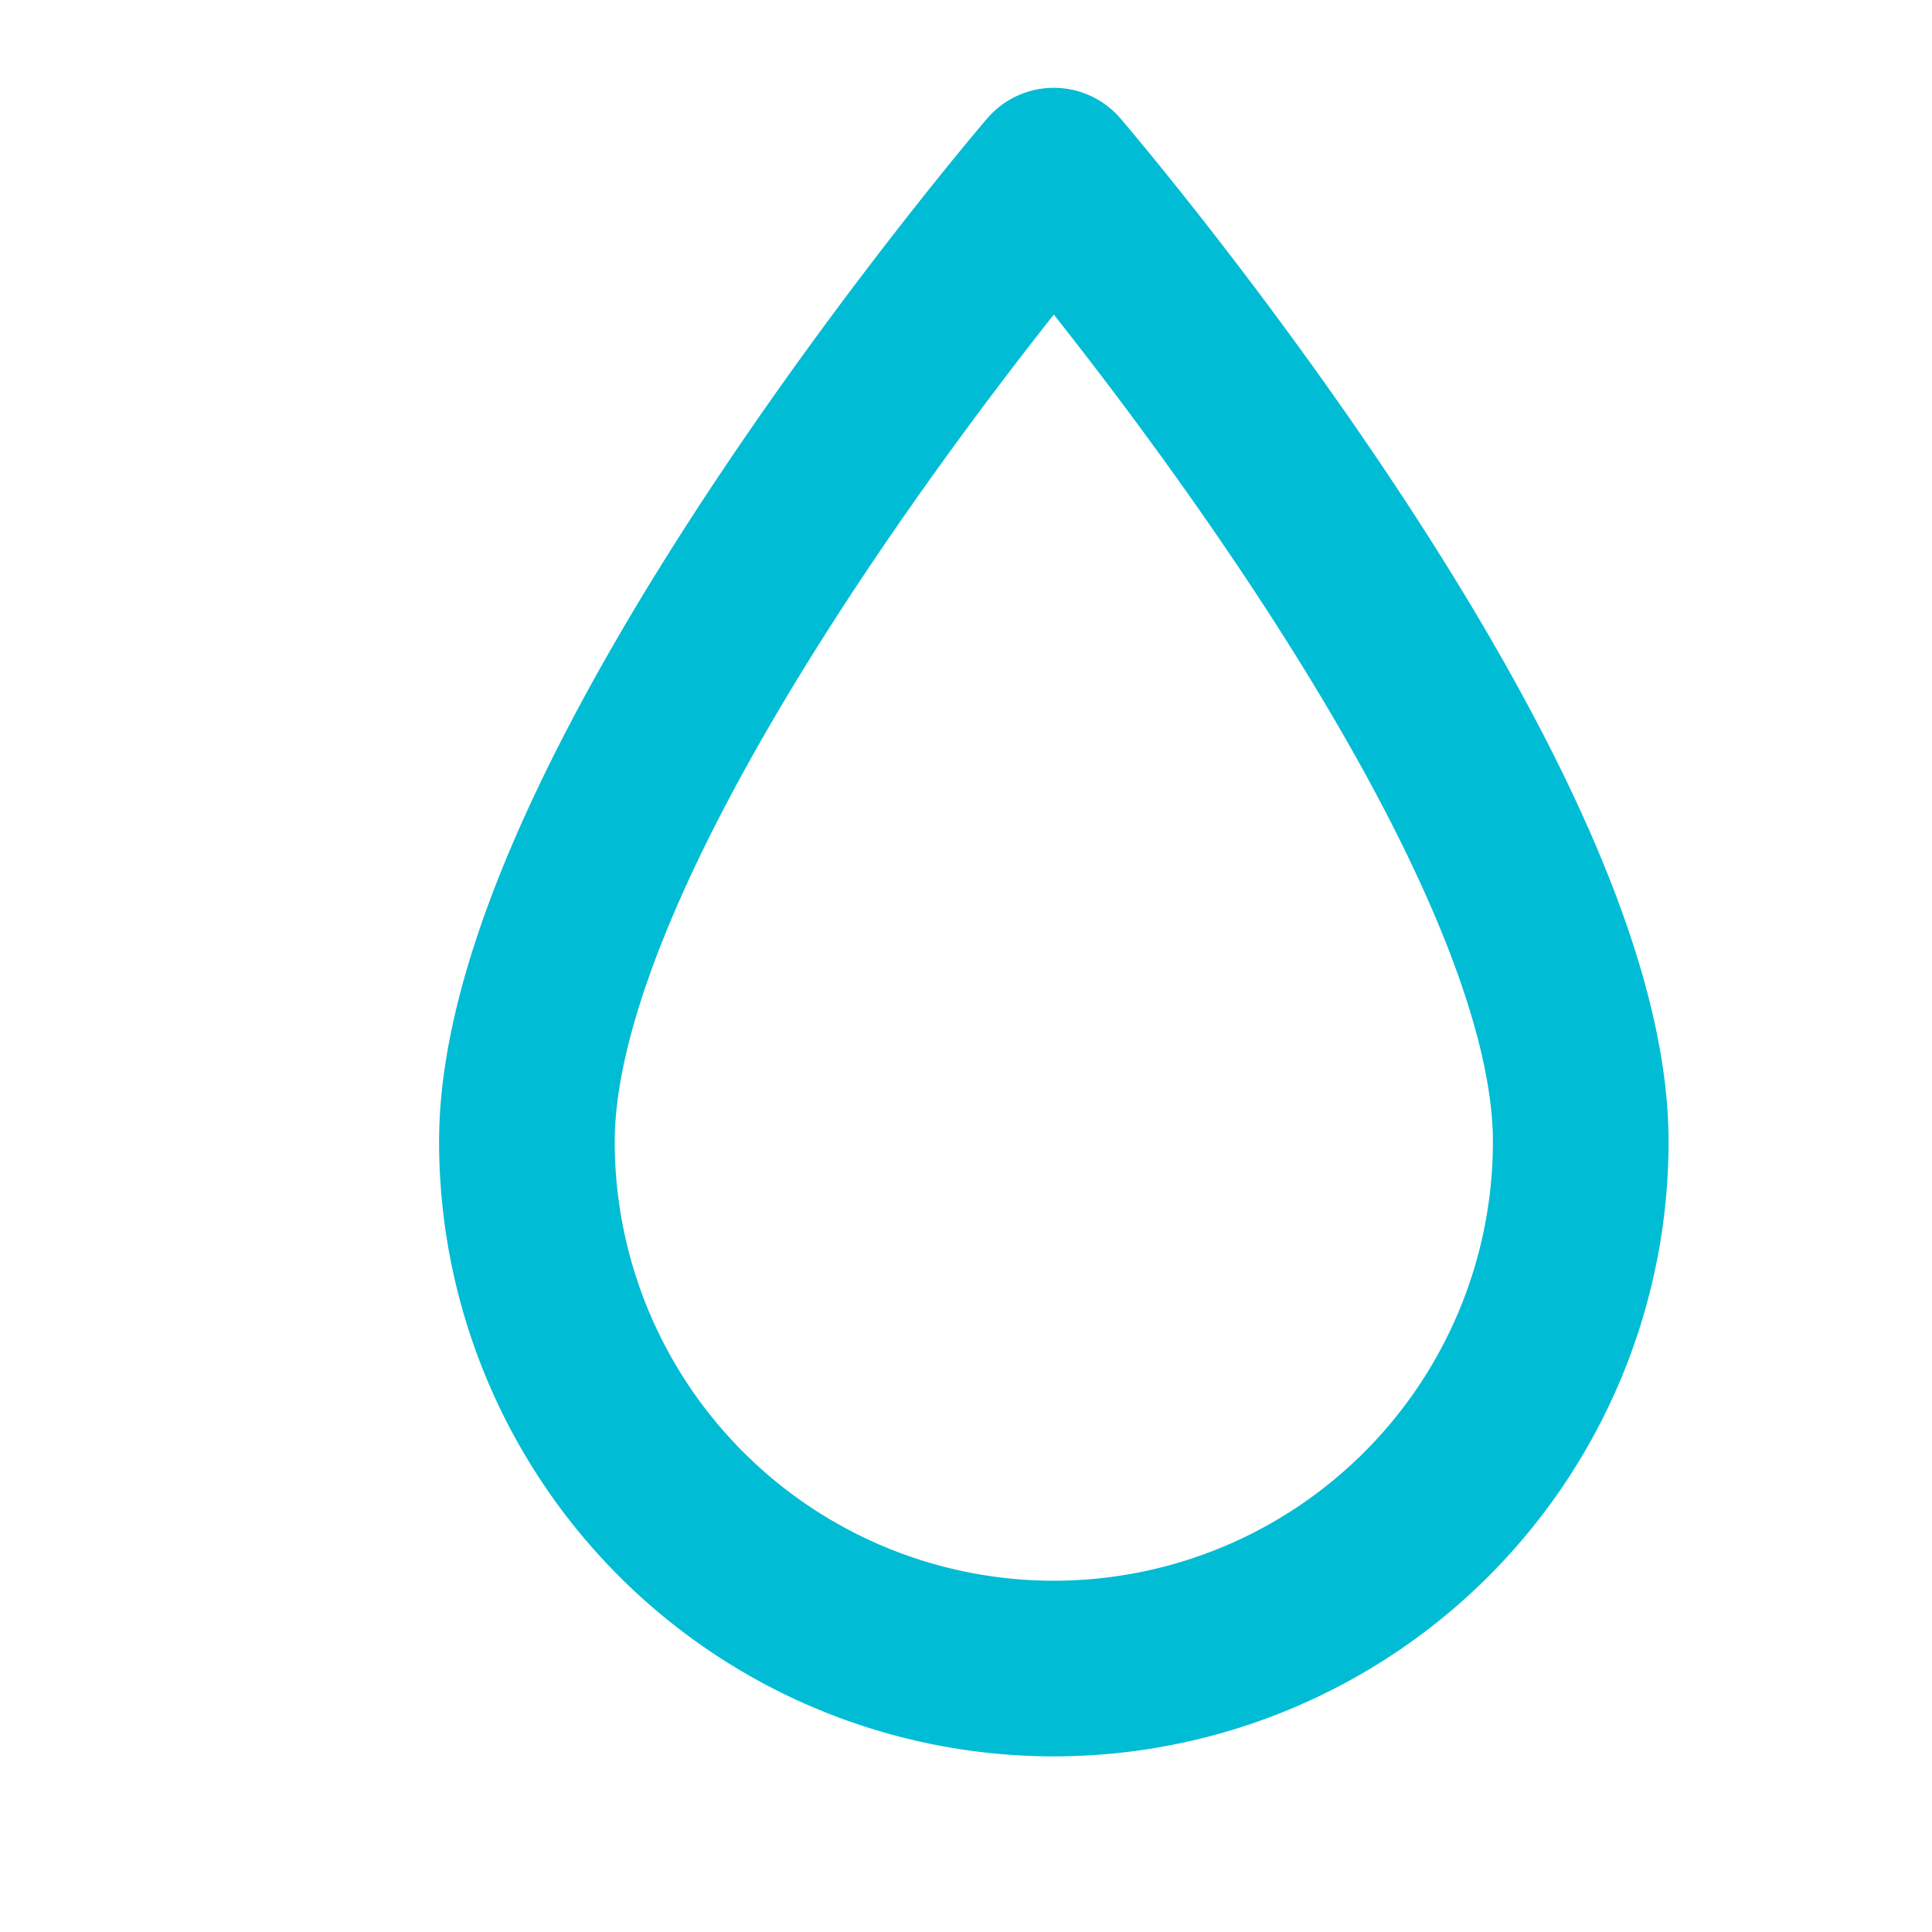    <svg
        class="logo"
        xmlns="http://www.w3.org/2000/svg"
        viewBox="0 0 22 22"
        fill="none"
        stroke="#00bcd4"
        stroke-width="2"
        stroke-linecap="round"
        stroke-linejoin="round"
      >
        <path d="M12 2C12 2 6 9 6 13a6 6 0 0012 0c0-4-6-11-6-11z" />
      </svg>